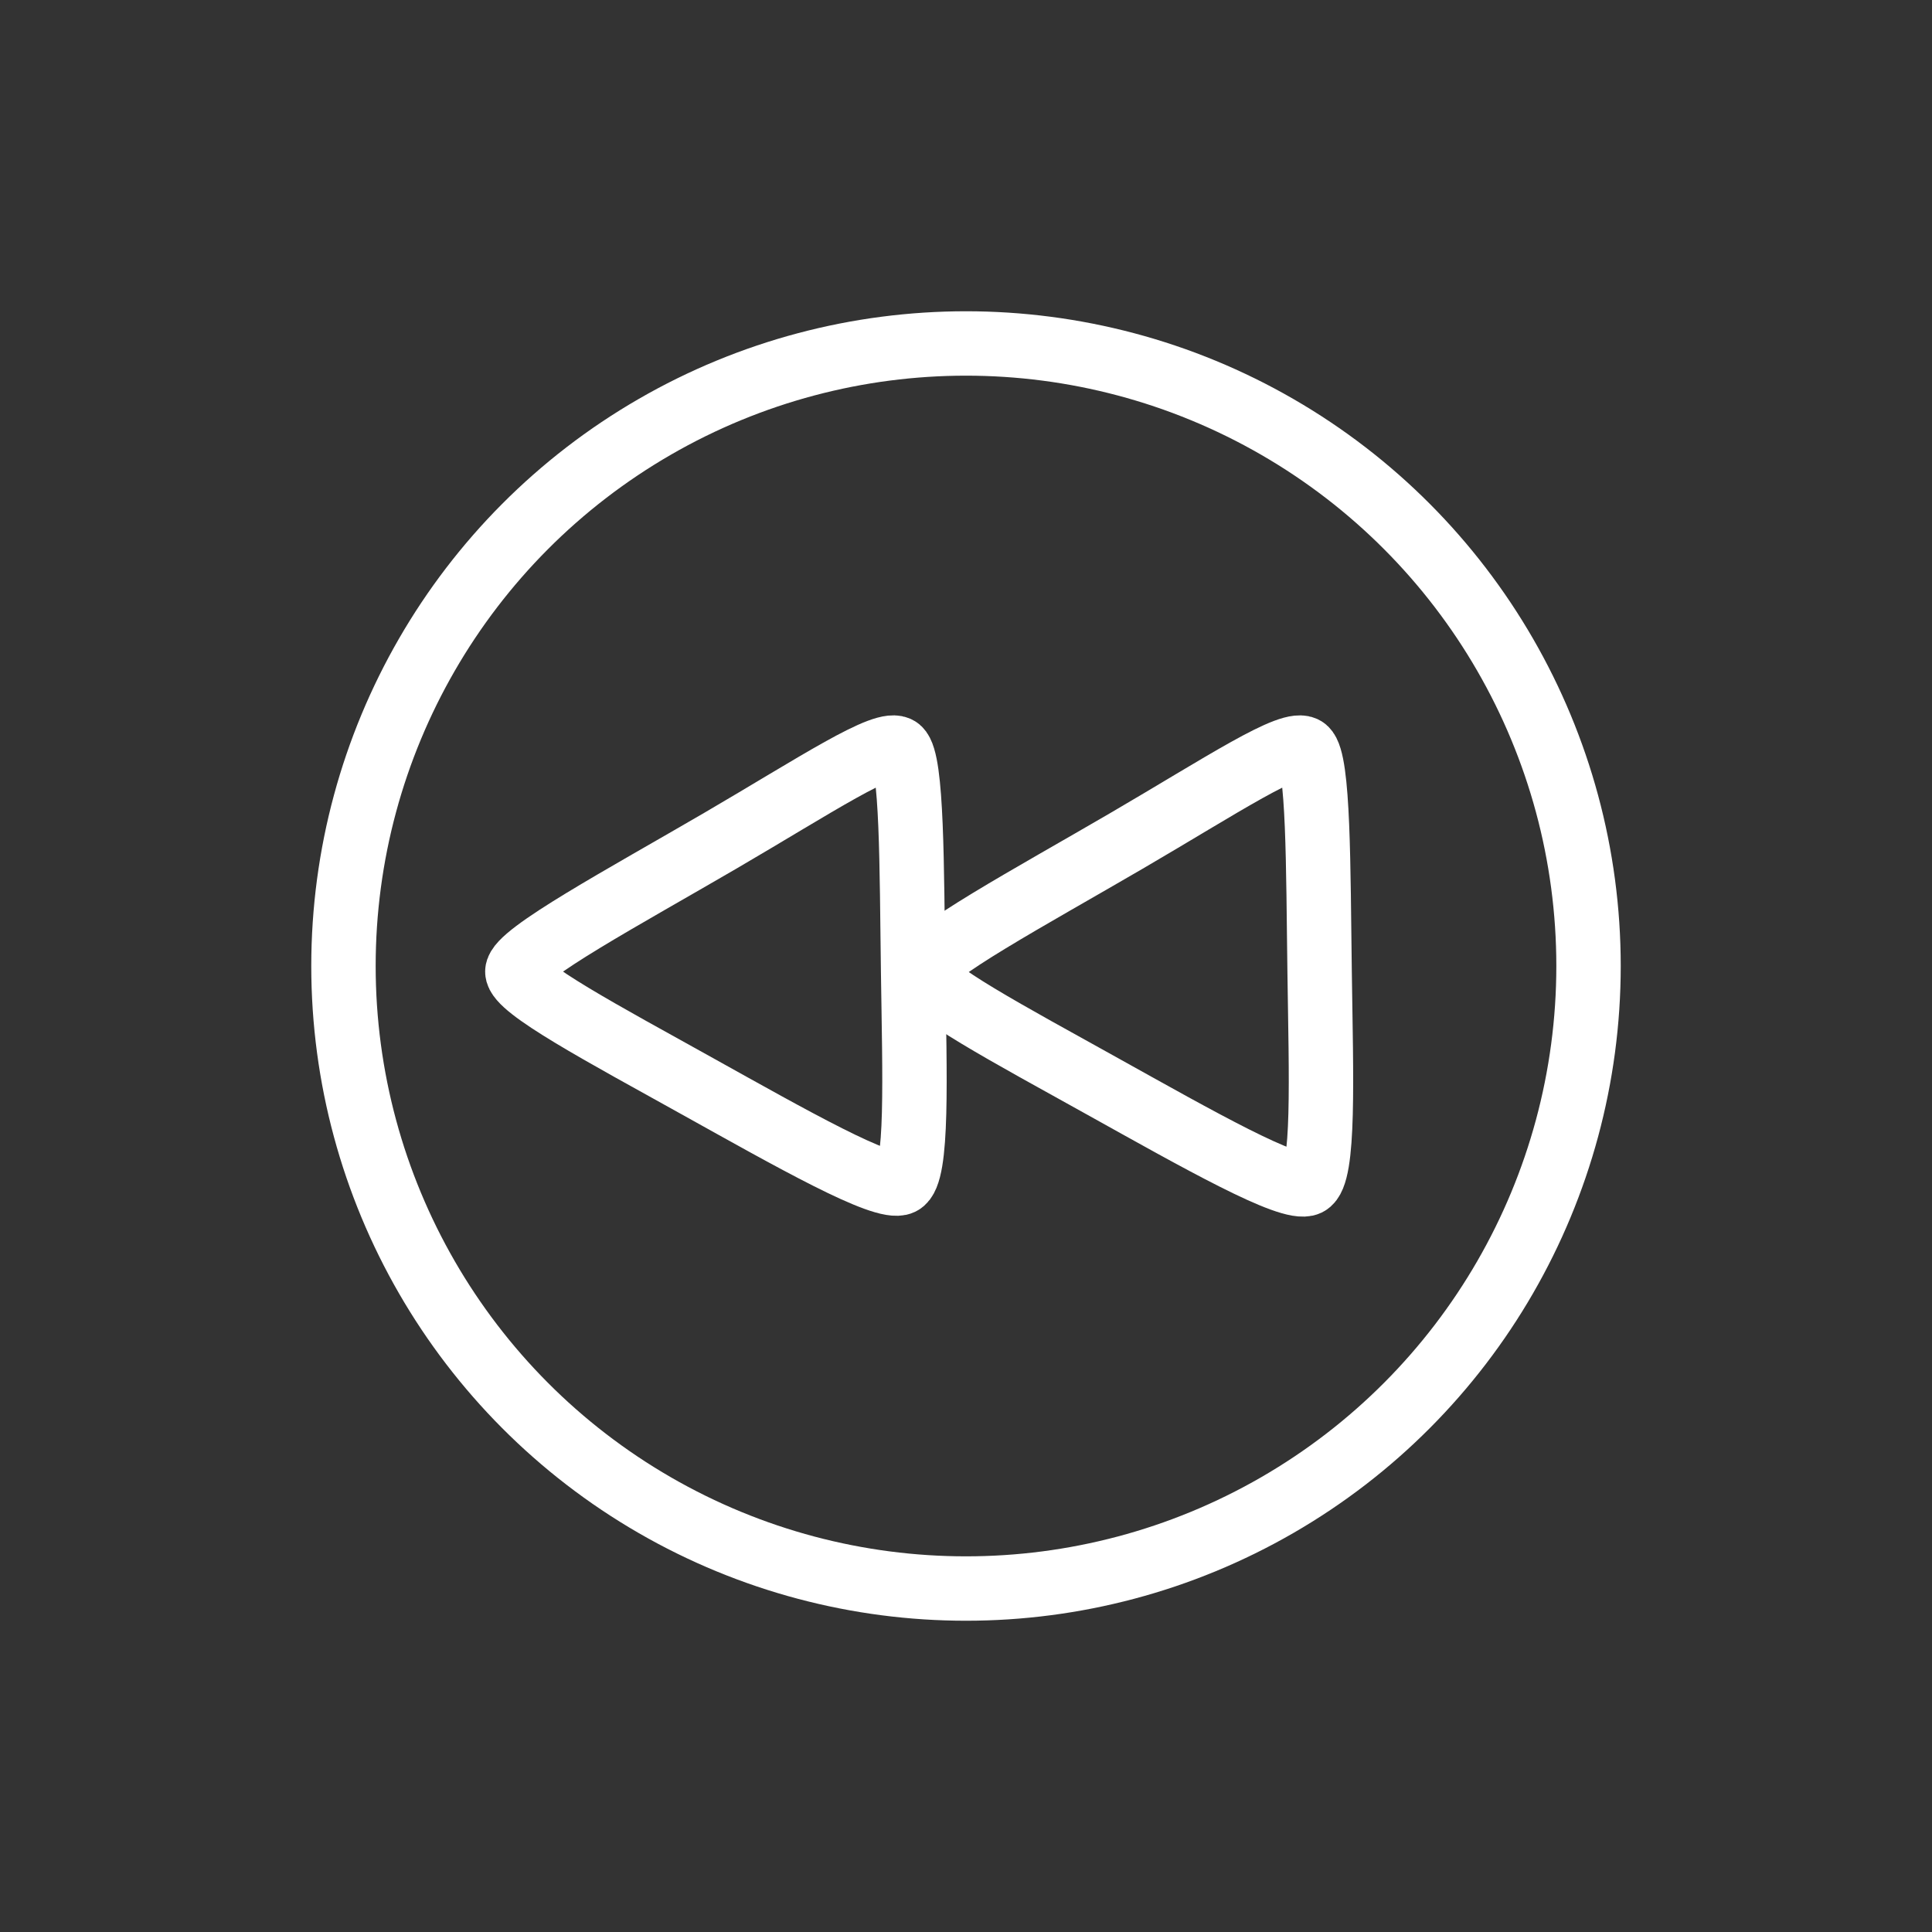 <?xml version="1.0" encoding="UTF-8"?>
<svg width="90px" height="90px" viewBox="0 0 90 90" version="1.1" xmlns="http://www.w3.org/2000/svg" xmlns:xlink="http://www.w3.org/1999/xlink">
    <rect x="0" y="0" width="90" height="90" fill="#333333" stroke="none"/>
    <!-- Generator: Sketch 43.2 (39069) - http://www.bohemiancoding.com/sketch -->
    <title>fast_backward_icon</title>
    <desc>Created with Sketch.</desc>
    <defs></defs>
    <g id="Page-1" stroke="none" stroke-width="1" fill="none" fill-rule="evenodd">
        <circle id="Oval" stroke="#FFFFFF" stroke-width="3" cx="45" cy="45" r="29"></circle>
        <path d="M43.729,34.9 C43.102,35.436 43.13,40.413 43.063,45.277 C42.996,50.141 42.825,54.753 43.617,55.134 C44.433,55.527 48.774,53.055 53.144,50.624 C57.515,48.192 61.549,46.044 61.535,45.277 C61.521,44.468 56.503,41.764 52.066,39.175 C47.629,36.587 44.33,34.384 43.729,34.9 Z" id="Path-3" stroke="#FFFFFF" stroke-width="3" stroke-linecap="round" stroke-linejoin="round" transform="translate(52.268, 45) scale(-1, 1) translate(-52.268, -45) "></path>
        <path d="M24.827,34.899 C24.202,35.435 24.23,40.403 24.163,45.257 C24.096,50.112 23.926,54.715 24.716,55.096 C25.531,55.488 29.863,53.02 34.225,50.594 C38.587,48.167 42.614,46.022 42.6,45.257 C42.586,44.449 37.578,41.75 33.149,39.167 C28.721,36.583 25.428,34.385 24.827,34.899 Z" id="Path-3" stroke="#FFFFFF" stroke-width="3" stroke-linecap="round" stroke-linejoin="round" transform="translate(33.35, 44.981) scale(-1, 1) translate(-33.35, -44.981) "></path>
    </g>
</svg>